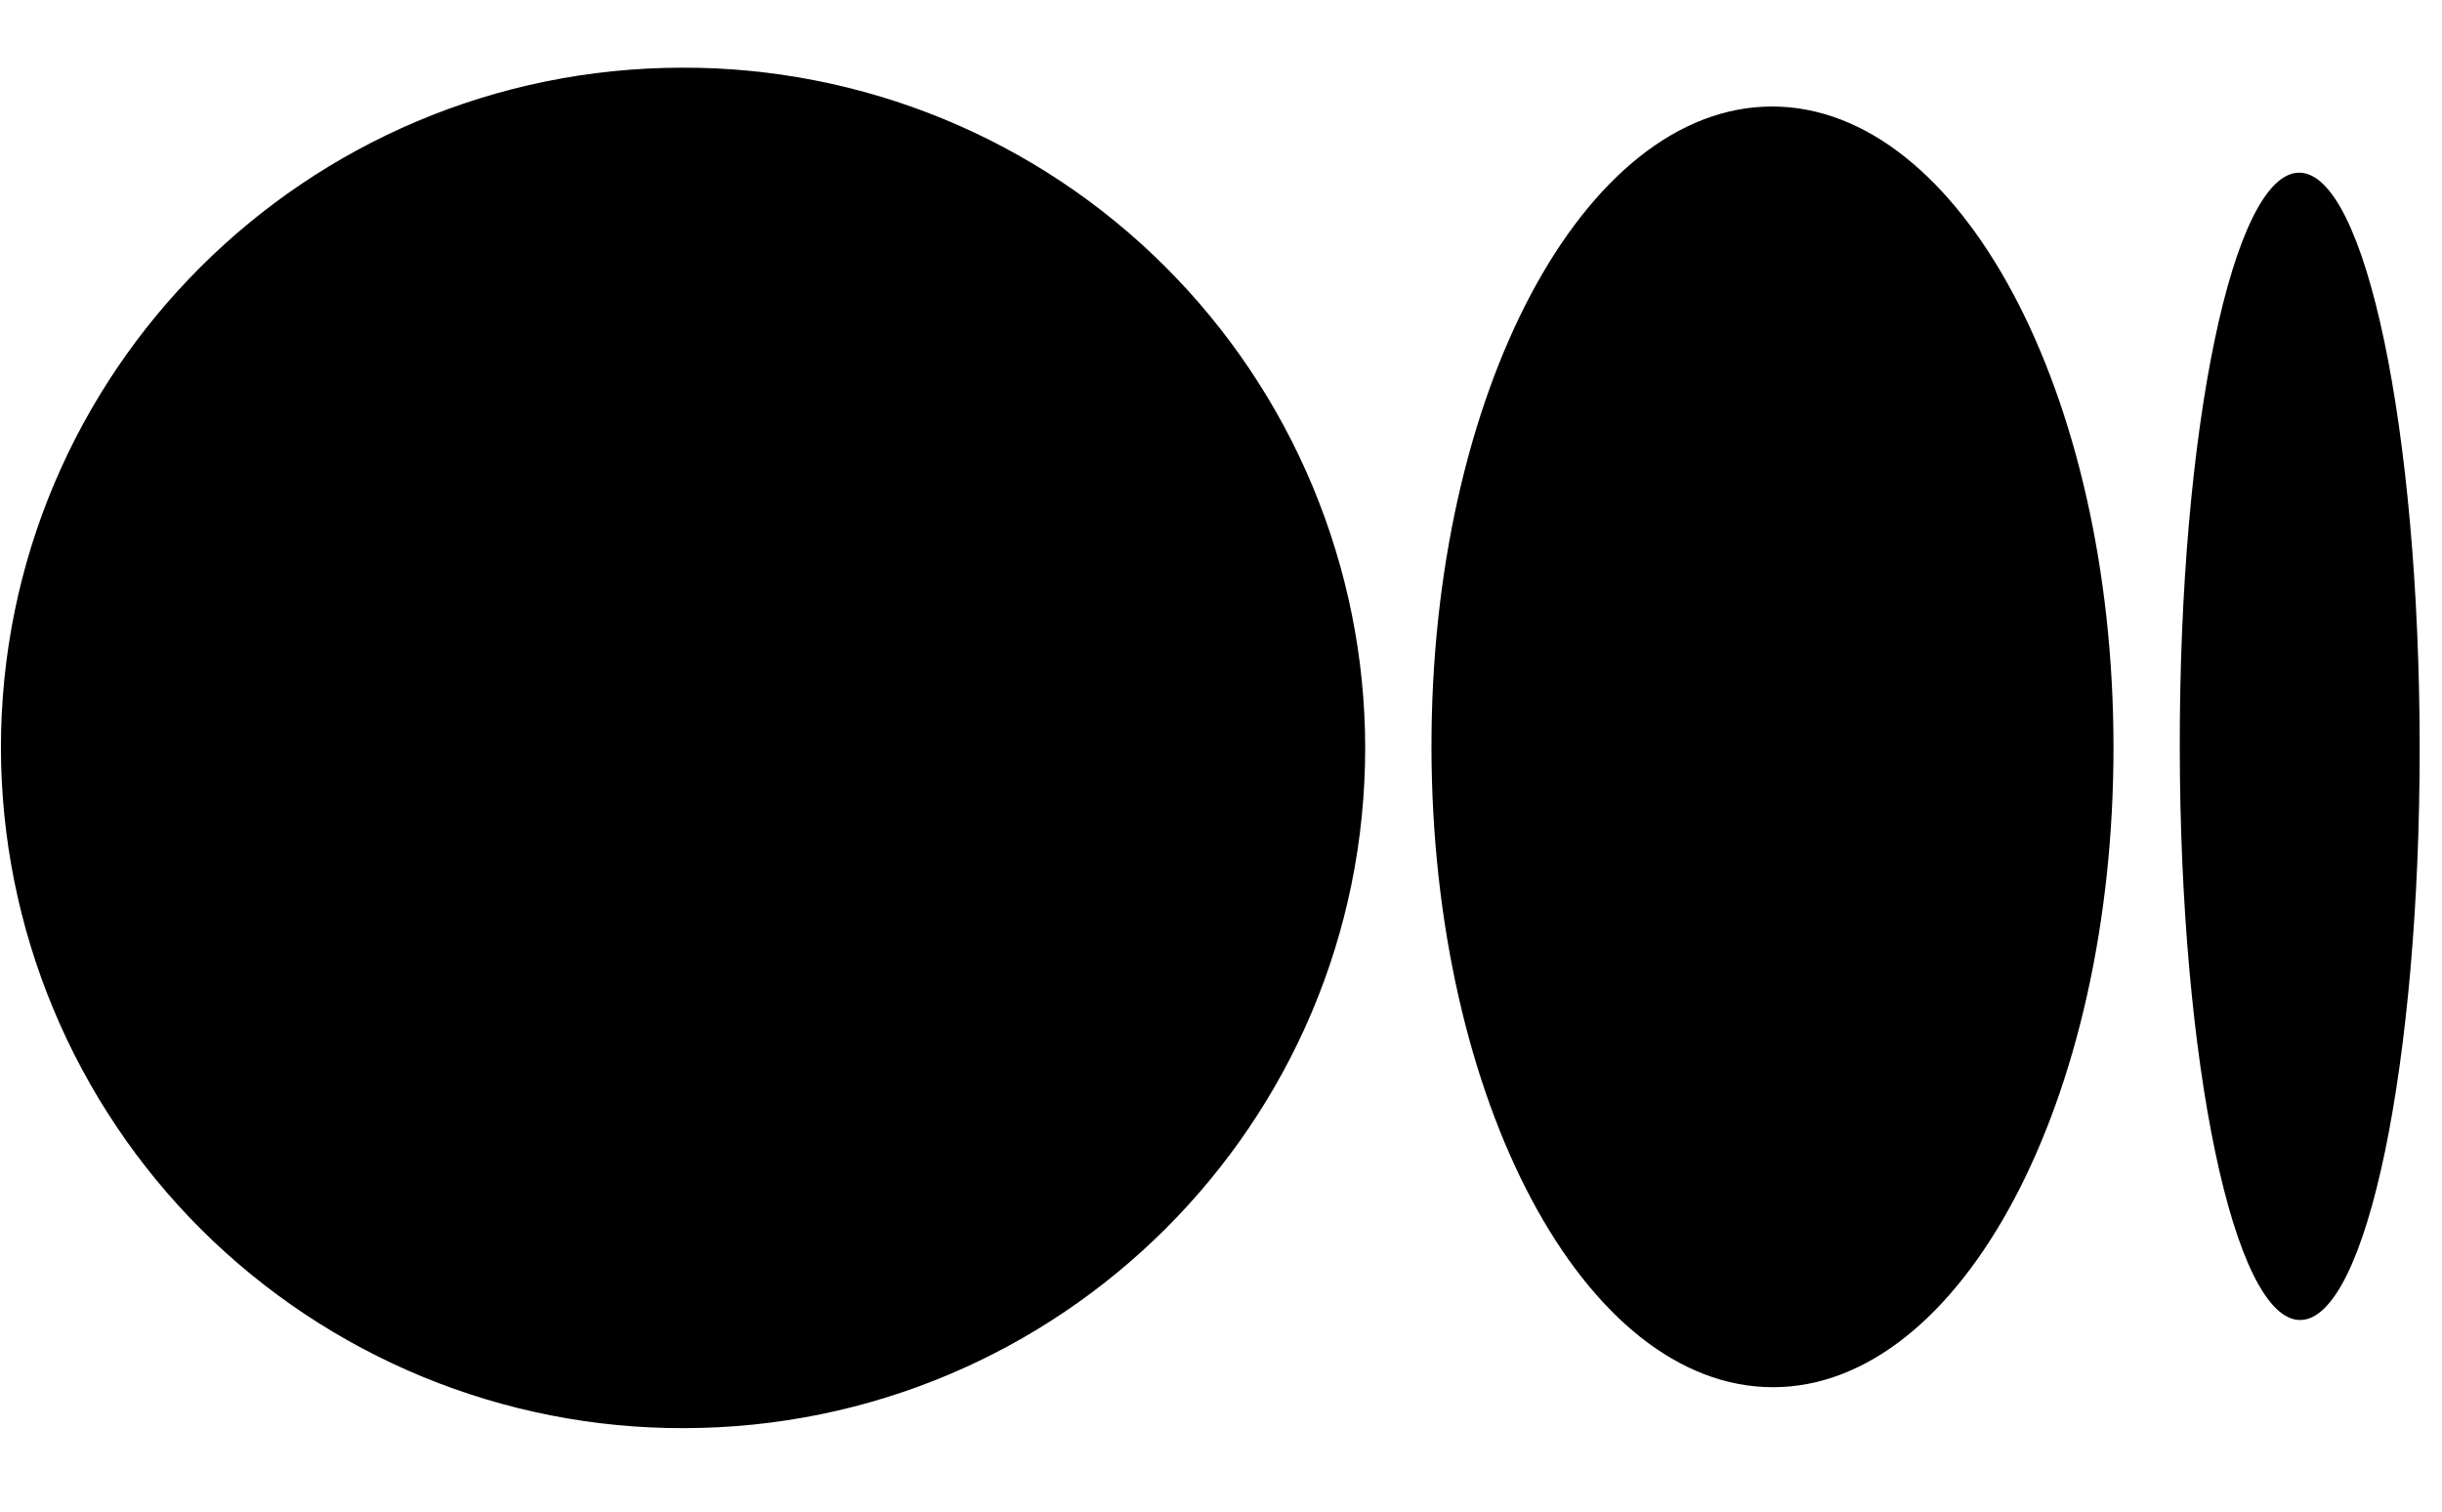 <svg width="21" height="13" viewBox="0 0 21 13" xmlns="http://www.w3.org/2000/svg">
<path d="M11.74 6.426C11.743 9.657 9.12 12.279 5.879 12.282C5.11 12.284 4.348 12.134 3.636 11.841C2.925 11.548 2.278 11.118 1.733 10.576C1.188 10.033 0.755 9.388 0.459 8.678C0.163 7.968 0.01 7.207 0.008 6.437C0.005 3.206 2.628 0.585 5.868 0.582C6.637 0.58 7.4 0.73 8.111 1.022C8.823 1.315 9.47 1.745 10.015 2.288C10.56 2.831 10.993 3.475 11.289 4.185C11.585 4.896 11.739 5.657 11.74 6.426ZM18.175 6.42C18.178 9.462 16.867 11.928 15.248 11.93C13.628 11.931 12.313 9.467 12.31 6.426C12.307 3.384 13.618 0.918 15.238 0.916C16.857 0.915 18.173 3.38 18.175 6.42ZM20.808 6.418C20.81 9.143 20.351 11.352 19.78 11.352C19.211 11.353 18.747 9.143 18.745 6.42C18.742 3.695 19.202 1.486 19.772 1.485C20.342 1.485 20.805 3.693 20.808 6.418Z" />
</svg>
